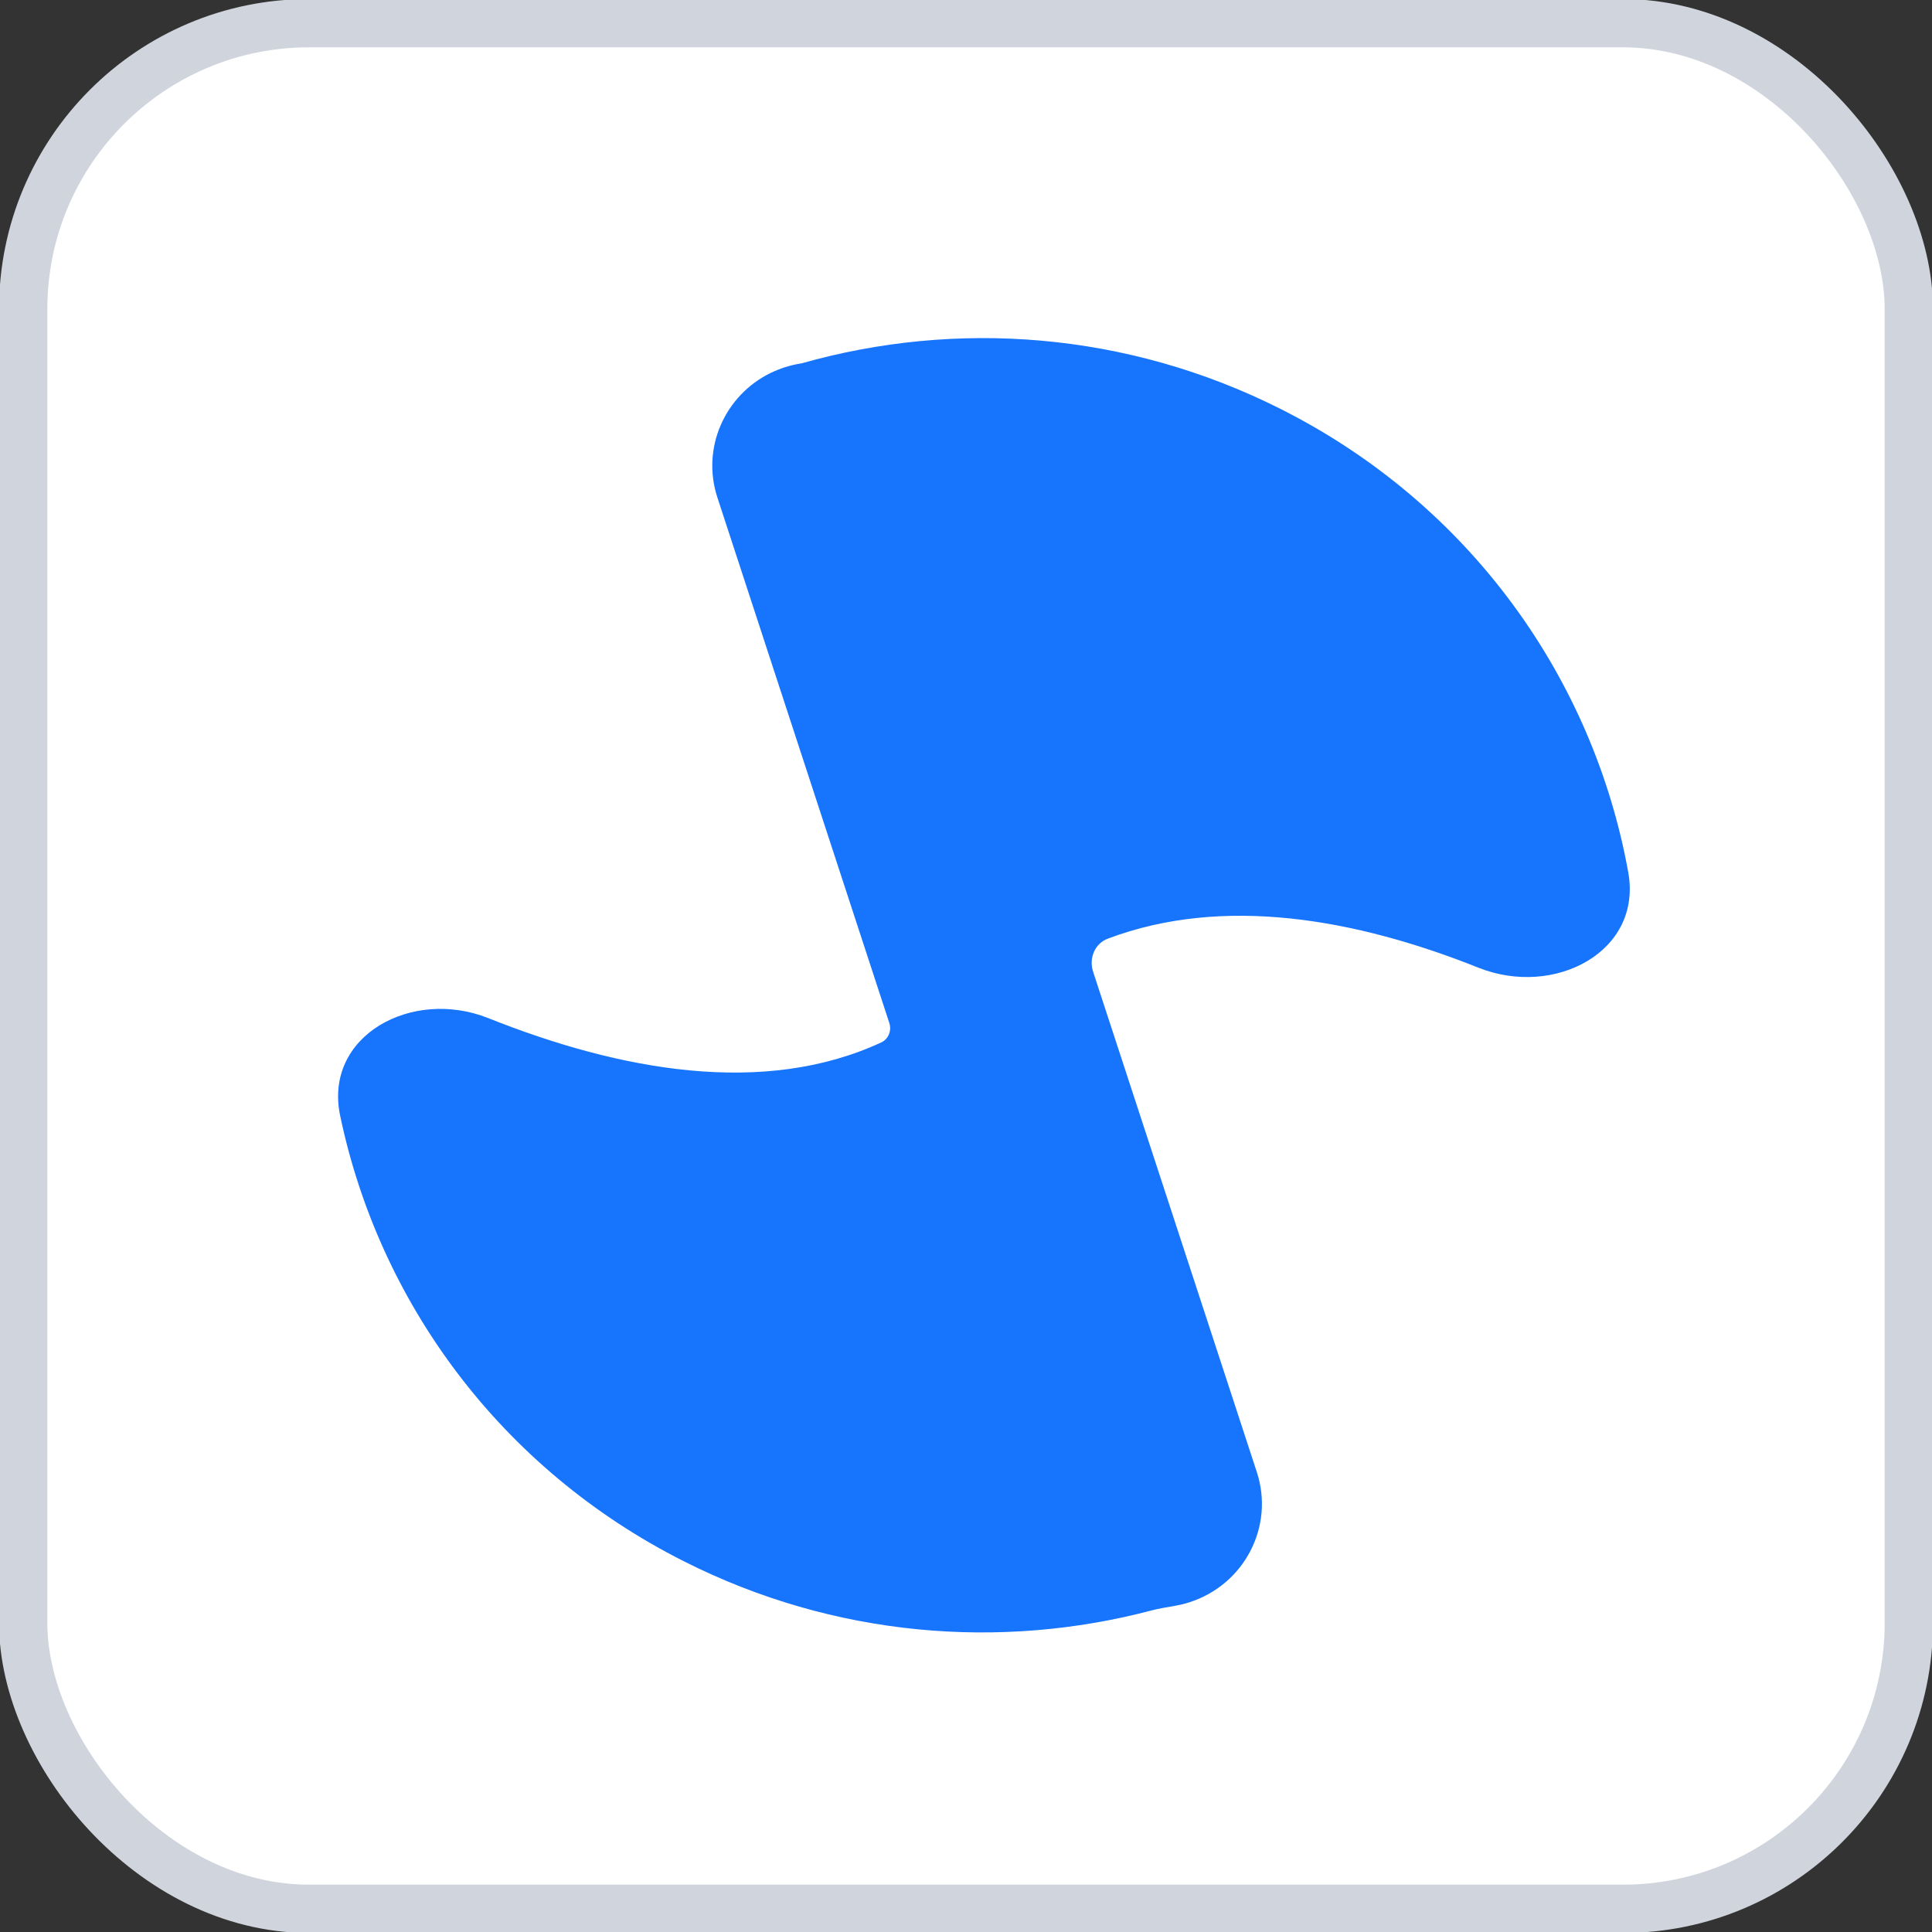 <svg width="40" height="40" viewBox="0 0 40 40" fill="none" xmlns="http://www.w3.org/2000/svg">
<rect x="0" y="0" width="40" height="40" fill="#333333" stroke="none"/>
<rect x="0.48" y="0.48" width="39.04" height="39.04" rx="5.92" fill="white"/>
<rect x="0.48" y="0.48" width="39.04" height="39.04" rx="5.92" stroke="#D0D5DD" strokeWidth="0.96" strokeDasharray="6.4 6.4"/>
<path fillRule="evenodd" clipRule="evenodd" d="M22.938 19.433C22.662 19.537 22.541 19.843 22.632 20.12L26.021 30.477C26.39 31.603 25.763 32.811 24.621 33.175C24.527 33.205 24.432 33.228 24.337 33.245C24.172 33.275 24.005 33.299 23.843 33.342C20.714 34.167 17.277 33.897 14.165 32.328C10.347 30.404 7.846 26.942 7.042 23.097C6.697 21.446 8.525 20.448 10.109 21.079C12.842 22.169 15.811 22.709 18.244 21.583C18.397 21.512 18.464 21.337 18.412 21.179L14.853 10.301C14.517 9.276 15.006 8.184 15.956 7.721C15.956 7.721 15.956 7.721 15.956 7.721C15.956 7.721 15.956 7.721 15.957 7.721C15.957 7.721 15.958 7.72 15.959 7.72C16.053 7.675 16.151 7.635 16.252 7.603C16.366 7.567 16.48 7.54 16.595 7.523C19.789 6.617 23.325 6.86 26.518 8.469C30.455 10.453 32.991 14.072 33.711 18.059C34.008 19.704 32.182 20.661 30.612 20.036C28.058 19.018 25.324 18.534 22.938 19.433Z" fill="#1774FD"/>
</svg>
